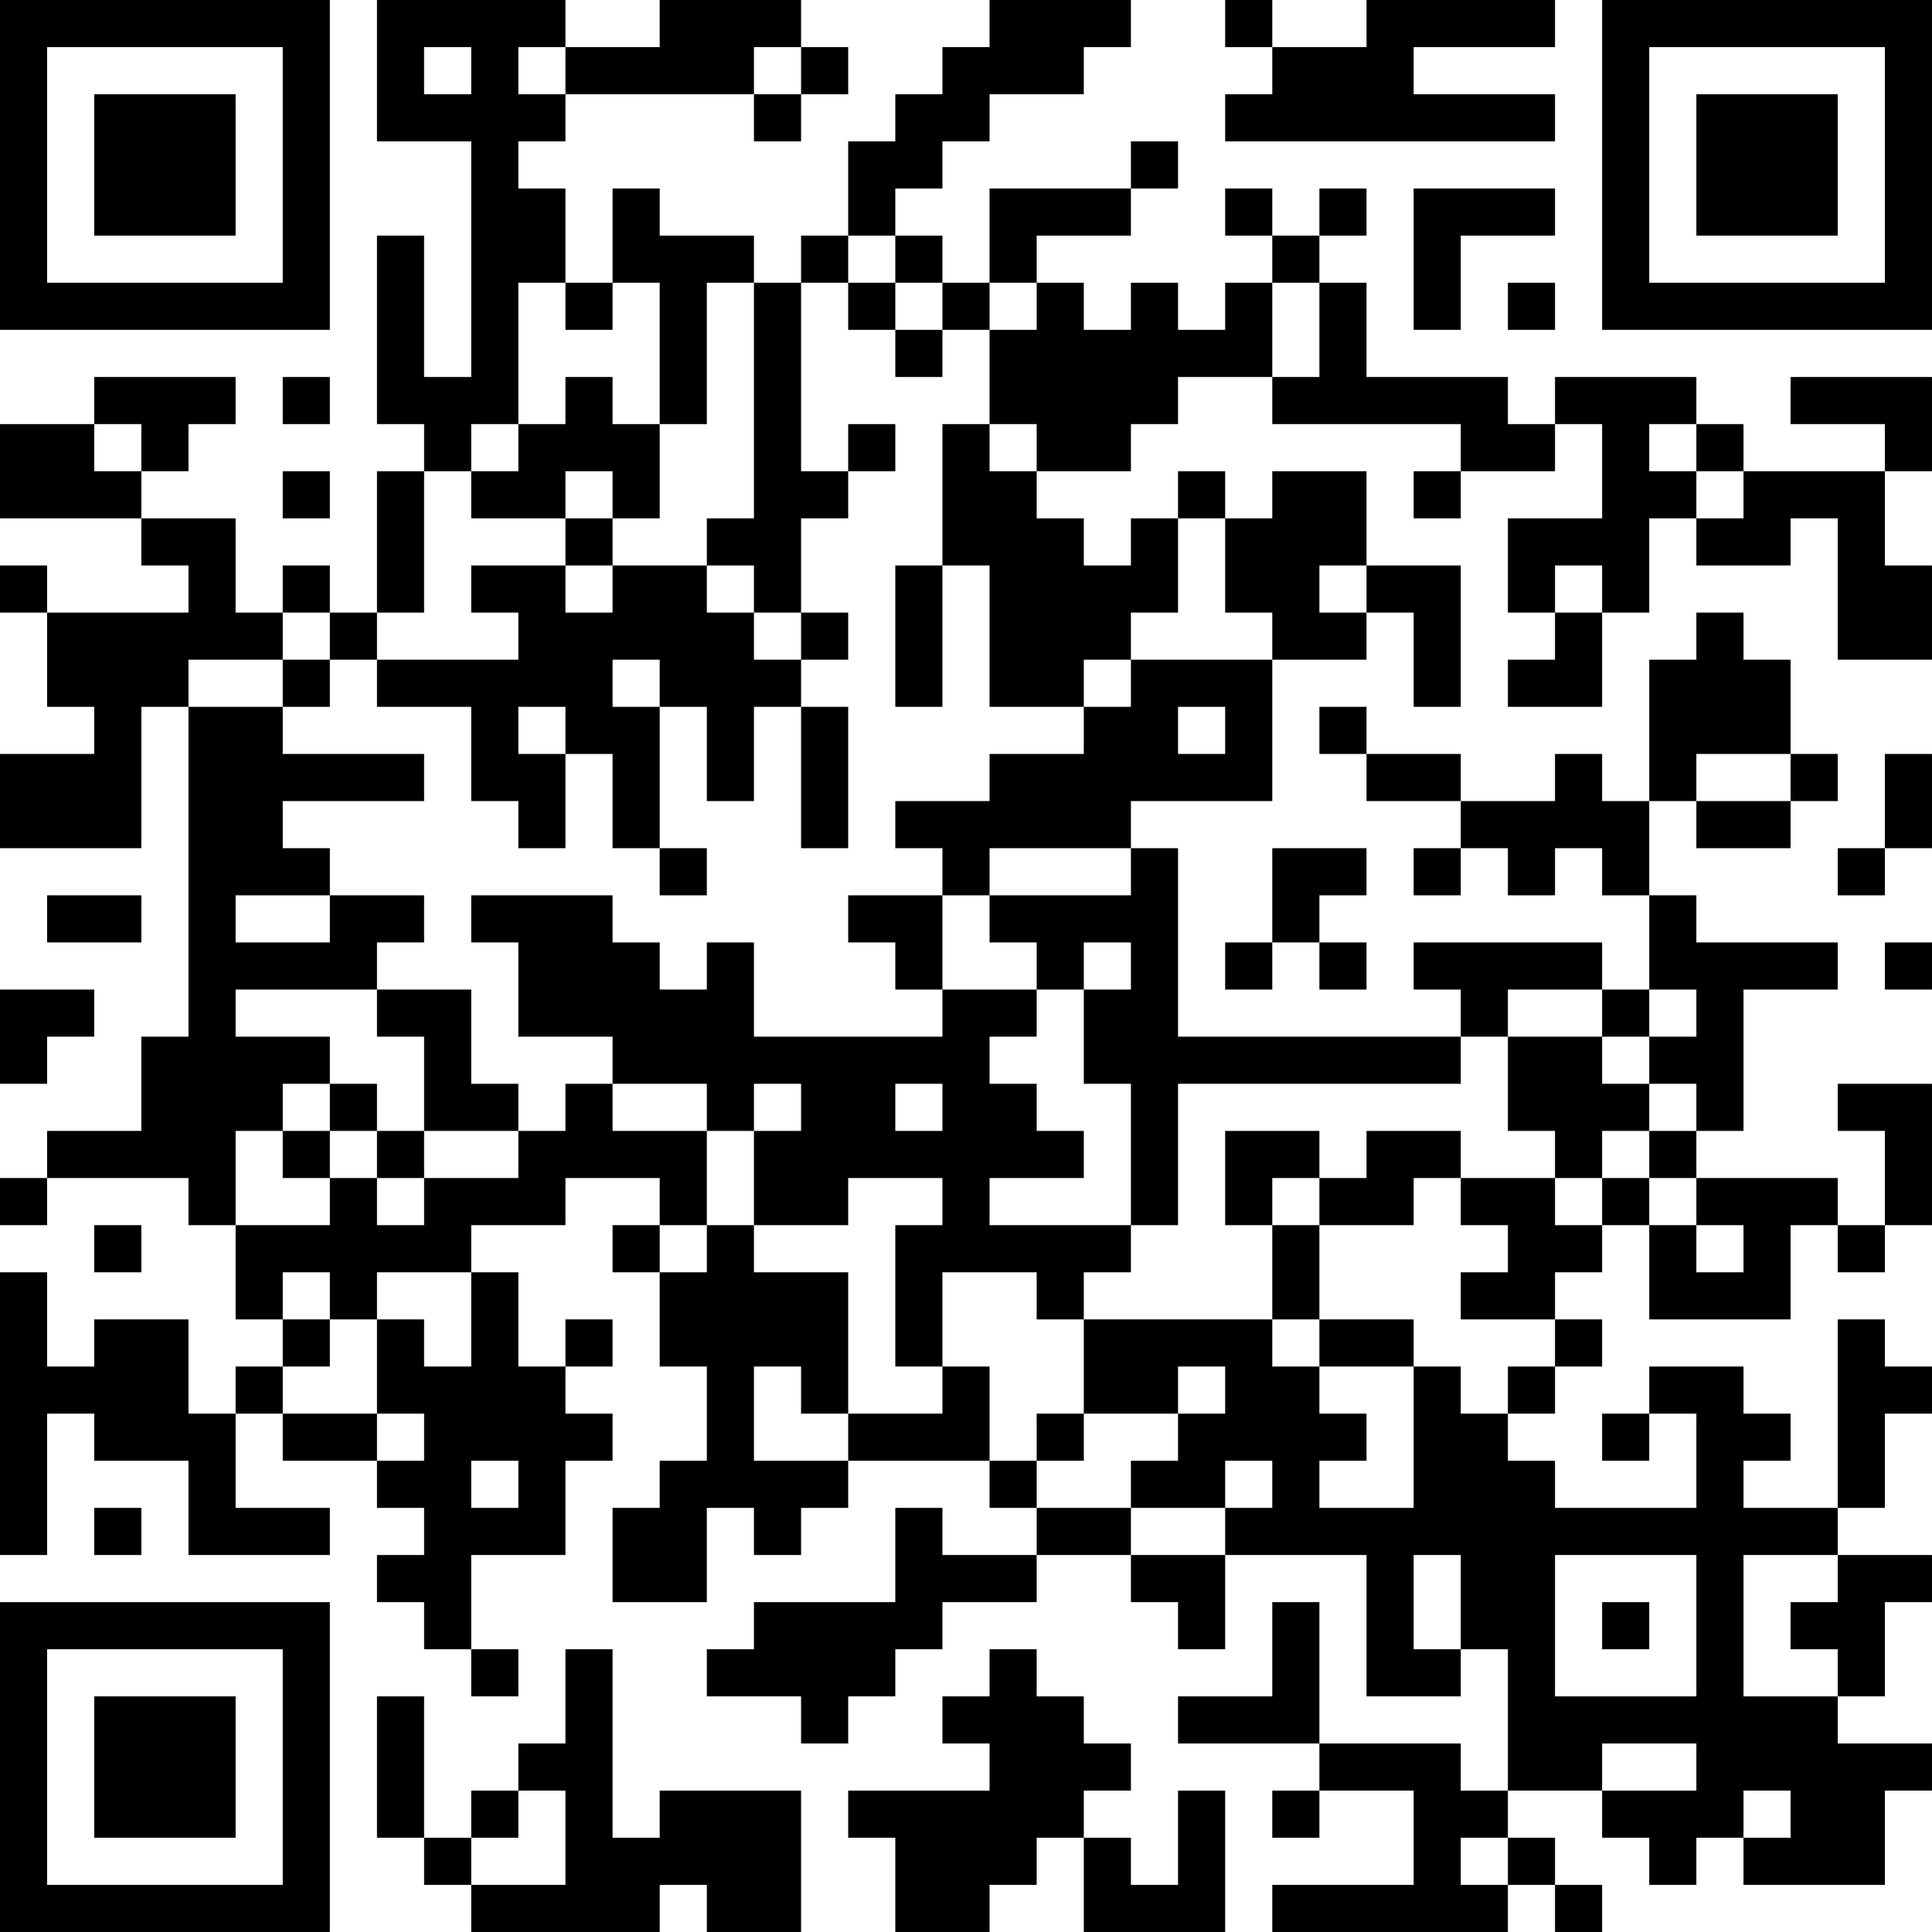 <?xml version="1.0" encoding="UTF-8"?>
<svg xmlns="http://www.w3.org/2000/svg" version="1.1" width="200" height="200" viewBox="0 0 200 200"><rect x="0" y="0" width="200" height="200" fill="#ffffff"/><g transform="scale(4.878)"><g transform="translate(0,0)"><path fill-rule="evenodd" d="M8 0L8 3L10 3L10 8L9 8L9 5L8 5L8 9L9 9L9 10L8 10L8 13L7 13L7 12L6 12L6 13L5 13L5 11L3 11L3 10L4 10L4 9L5 9L5 8L2 8L2 9L0 9L0 11L3 11L3 12L4 12L4 13L1 13L1 12L0 12L0 13L1 13L1 15L2 15L2 16L0 16L0 18L3 18L3 15L4 15L4 22L3 22L3 24L1 24L1 25L0 25L0 26L1 26L1 25L4 25L4 26L5 26L5 28L6 28L6 29L5 29L5 30L4 30L4 28L2 28L2 29L1 29L1 27L0 27L0 33L1 33L1 30L2 30L2 31L4 31L4 33L7 33L7 32L5 32L5 30L6 30L6 31L8 31L8 32L9 32L9 33L8 33L8 34L9 34L9 35L10 35L10 36L11 36L11 35L10 35L10 33L12 33L12 31L13 31L13 30L12 30L12 29L13 29L13 28L12 28L12 29L11 29L11 27L10 27L10 26L12 26L12 25L14 25L14 26L13 26L13 27L14 27L14 29L15 29L15 31L14 31L14 32L13 32L13 34L15 34L15 32L16 32L16 33L17 33L17 32L18 32L18 31L21 31L21 32L22 32L22 33L20 33L20 32L19 32L19 34L16 34L16 35L15 35L15 36L17 36L17 37L18 37L18 36L19 36L19 35L20 35L20 34L22 34L22 33L24 33L24 34L25 34L25 35L26 35L26 33L29 33L29 36L31 36L31 35L32 35L32 38L31 38L31 37L28 37L28 34L27 34L27 36L25 36L25 37L28 37L28 38L27 38L27 39L28 39L28 38L30 38L30 40L27 40L27 41L32 41L32 40L33 40L33 41L34 41L34 40L33 40L33 39L32 39L32 38L34 38L34 39L35 39L35 40L36 40L36 39L37 39L37 40L40 40L40 38L41 38L41 37L39 37L39 36L40 36L40 34L41 34L41 33L39 33L39 32L40 32L40 30L41 30L41 29L40 29L40 28L39 28L39 32L37 32L37 31L38 31L38 30L37 30L37 29L35 29L35 30L34 30L34 31L35 31L35 30L36 30L36 32L33 32L33 31L32 31L32 30L33 30L33 29L34 29L34 28L33 28L33 27L34 27L34 26L35 26L35 28L38 28L38 26L39 26L39 27L40 27L40 26L41 26L41 23L39 23L39 24L40 24L40 26L39 26L39 25L36 25L36 24L37 24L37 21L39 21L39 20L36 20L36 19L35 19L35 17L36 17L36 18L38 18L38 17L39 17L39 16L38 16L38 14L37 14L37 13L36 13L36 14L35 14L35 17L34 17L34 16L33 16L33 17L31 17L31 16L29 16L29 15L28 15L28 16L29 16L29 17L31 17L31 18L30 18L30 19L31 19L31 18L32 18L32 19L33 19L33 18L34 18L34 19L35 19L35 21L34 21L34 20L30 20L30 21L31 21L31 22L25 22L25 18L24 18L24 17L27 17L27 14L29 14L29 13L30 13L30 15L31 15L31 12L29 12L29 10L27 10L27 11L26 11L26 10L25 10L25 11L24 11L24 12L23 12L23 11L22 11L22 10L24 10L24 9L25 9L25 8L27 8L27 9L31 9L31 10L30 10L30 11L31 11L31 10L33 10L33 9L34 9L34 11L32 11L32 13L33 13L33 14L32 14L32 15L34 15L34 13L35 13L35 11L36 11L36 12L38 12L38 11L39 11L39 14L41 14L41 12L40 12L40 10L41 10L41 8L38 8L38 9L40 9L40 10L37 10L37 9L36 9L36 8L33 8L33 9L32 9L32 8L29 8L29 6L28 6L28 5L29 5L29 4L28 4L28 5L27 5L27 4L26 4L26 5L27 5L27 6L26 6L26 7L25 7L25 6L24 6L24 7L23 7L23 6L22 6L22 5L24 5L24 4L25 4L25 3L24 3L24 4L21 4L21 6L20 6L20 5L19 5L19 4L20 4L20 3L21 3L21 2L23 2L23 1L24 1L24 0L21 0L21 1L20 1L20 2L19 2L19 3L18 3L18 5L17 5L17 6L16 6L16 5L14 5L14 4L13 4L13 6L12 6L12 4L11 4L11 3L12 3L12 2L16 2L16 3L17 3L17 2L18 2L18 1L17 1L17 0L14 0L14 1L12 1L12 0ZM26 0L26 1L27 1L27 2L26 2L26 3L33 3L33 2L30 2L30 1L33 1L33 0L29 0L29 1L27 1L27 0ZM9 1L9 2L10 2L10 1ZM11 1L11 2L12 2L12 1ZM16 1L16 2L17 2L17 1ZM30 4L30 7L31 7L31 5L33 5L33 4ZM18 5L18 6L17 6L17 10L18 10L18 11L17 11L17 13L16 13L16 12L15 12L15 11L16 11L16 6L15 6L15 9L14 9L14 6L13 6L13 7L12 7L12 6L11 6L11 9L10 9L10 10L9 10L9 13L8 13L8 14L7 14L7 13L6 13L6 14L4 14L4 15L6 15L6 16L9 16L9 17L6 17L6 18L7 18L7 19L5 19L5 20L7 20L7 19L9 19L9 20L8 20L8 21L5 21L5 22L7 22L7 23L6 23L6 24L5 24L5 26L7 26L7 25L8 25L8 26L9 26L9 25L11 25L11 24L12 24L12 23L13 23L13 24L15 24L15 26L14 26L14 27L15 27L15 26L16 26L16 27L18 27L18 30L17 30L17 29L16 29L16 31L18 31L18 30L20 30L20 29L21 29L21 31L22 31L22 32L24 32L24 33L26 33L26 32L27 32L27 31L26 31L26 32L24 32L24 31L25 31L25 30L26 30L26 29L25 29L25 30L23 30L23 28L27 28L27 29L28 29L28 30L29 30L29 31L28 31L28 32L30 32L30 29L31 29L31 30L32 30L32 29L33 29L33 28L31 28L31 27L32 27L32 26L31 26L31 25L33 25L33 26L34 26L34 25L35 25L35 26L36 26L36 27L37 27L37 26L36 26L36 25L35 25L35 24L36 24L36 23L35 23L35 22L36 22L36 21L35 21L35 22L34 22L34 21L32 21L32 22L31 22L31 23L25 23L25 26L24 26L24 23L23 23L23 21L24 21L24 20L23 20L23 21L22 21L22 20L21 20L21 19L24 19L24 18L21 18L21 19L20 19L20 18L19 18L19 17L21 17L21 16L23 16L23 15L24 15L24 14L27 14L27 13L26 13L26 11L25 11L25 13L24 13L24 14L23 14L23 15L21 15L21 12L20 12L20 9L21 9L21 10L22 10L22 9L21 9L21 7L22 7L22 6L21 6L21 7L20 7L20 6L19 6L19 5ZM18 6L18 7L19 7L19 8L20 8L20 7L19 7L19 6ZM27 6L27 8L28 8L28 6ZM32 6L32 7L33 7L33 6ZM6 8L6 9L7 9L7 8ZM12 8L12 9L11 9L11 10L10 10L10 11L12 11L12 12L10 12L10 13L11 13L11 14L8 14L8 15L10 15L10 17L11 17L11 18L12 18L12 16L13 16L13 18L14 18L14 19L15 19L15 18L14 18L14 15L15 15L15 17L16 17L16 15L17 15L17 18L18 18L18 15L17 15L17 14L18 14L18 13L17 13L17 14L16 14L16 13L15 13L15 12L13 12L13 11L14 11L14 9L13 9L13 8ZM2 9L2 10L3 10L3 9ZM18 9L18 10L19 10L19 9ZM35 9L35 10L36 10L36 11L37 11L37 10L36 10L36 9ZM6 10L6 11L7 11L7 10ZM12 10L12 11L13 11L13 10ZM12 12L12 13L13 13L13 12ZM19 12L19 15L20 15L20 12ZM28 12L28 13L29 13L29 12ZM33 12L33 13L34 13L34 12ZM6 14L6 15L7 15L7 14ZM13 14L13 15L14 15L14 14ZM11 15L11 16L12 16L12 15ZM25 15L25 16L26 16L26 15ZM36 16L36 17L38 17L38 16ZM40 16L40 18L39 18L39 19L40 19L40 18L41 18L41 16ZM27 18L27 20L26 20L26 21L27 21L27 20L28 20L28 21L29 21L29 20L28 20L28 19L29 19L29 18ZM1 19L1 20L3 20L3 19ZM10 19L10 20L11 20L11 22L13 22L13 23L15 23L15 24L16 24L16 26L18 26L18 25L20 25L20 26L19 26L19 29L20 29L20 27L22 27L22 28L23 28L23 27L24 27L24 26L21 26L21 25L23 25L23 24L22 24L22 23L21 23L21 22L22 22L22 21L20 21L20 19L18 19L18 20L19 20L19 21L20 21L20 22L16 22L16 20L15 20L15 21L14 21L14 20L13 20L13 19ZM40 20L40 21L41 21L41 20ZM0 21L0 23L1 23L1 22L2 22L2 21ZM8 21L8 22L9 22L9 24L8 24L8 23L7 23L7 24L6 24L6 25L7 25L7 24L8 24L8 25L9 25L9 24L11 24L11 23L10 23L10 21ZM32 22L32 24L33 24L33 25L34 25L34 24L35 24L35 23L34 23L34 22ZM16 23L16 24L17 24L17 23ZM19 23L19 24L20 24L20 23ZM26 24L26 26L27 26L27 28L28 28L28 29L30 29L30 28L28 28L28 26L30 26L30 25L31 25L31 24L29 24L29 25L28 25L28 24ZM27 25L27 26L28 26L28 25ZM2 26L2 27L3 27L3 26ZM6 27L6 28L7 28L7 29L6 29L6 30L8 30L8 31L9 31L9 30L8 30L8 28L9 28L9 29L10 29L10 27L8 27L8 28L7 28L7 27ZM22 30L22 31L23 31L23 30ZM10 31L10 32L11 32L11 31ZM2 32L2 33L3 33L3 32ZM30 33L30 35L31 35L31 33ZM33 33L33 36L36 36L36 33ZM37 33L37 36L39 36L39 35L38 35L38 34L39 34L39 33ZM34 34L34 35L35 35L35 34ZM12 35L12 37L11 37L11 38L10 38L10 39L9 39L9 36L8 36L8 39L9 39L9 40L10 40L10 41L14 41L14 40L15 40L15 41L17 41L17 38L14 38L14 39L13 39L13 35ZM21 35L21 36L20 36L20 37L21 37L21 38L18 38L18 39L19 39L19 41L21 41L21 40L22 40L22 39L23 39L23 41L26 41L26 38L25 38L25 40L24 40L24 39L23 39L23 38L24 38L24 37L23 37L23 36L22 36L22 35ZM34 37L34 38L36 38L36 37ZM11 38L11 39L10 39L10 40L12 40L12 38ZM37 38L37 39L38 39L38 38ZM31 39L31 40L32 40L32 39ZM0 0L0 7L7 7L7 0ZM1 1L1 6L6 6L6 1ZM2 2L2 5L5 5L5 2ZM34 0L34 7L41 7L41 0ZM35 1L35 6L40 6L40 1ZM36 2L36 5L39 5L39 2ZM0 34L0 41L7 41L7 34ZM1 35L1 40L6 40L6 35ZM2 36L2 39L5 39L5 36Z" fill="#000000"/></g></g></svg>
